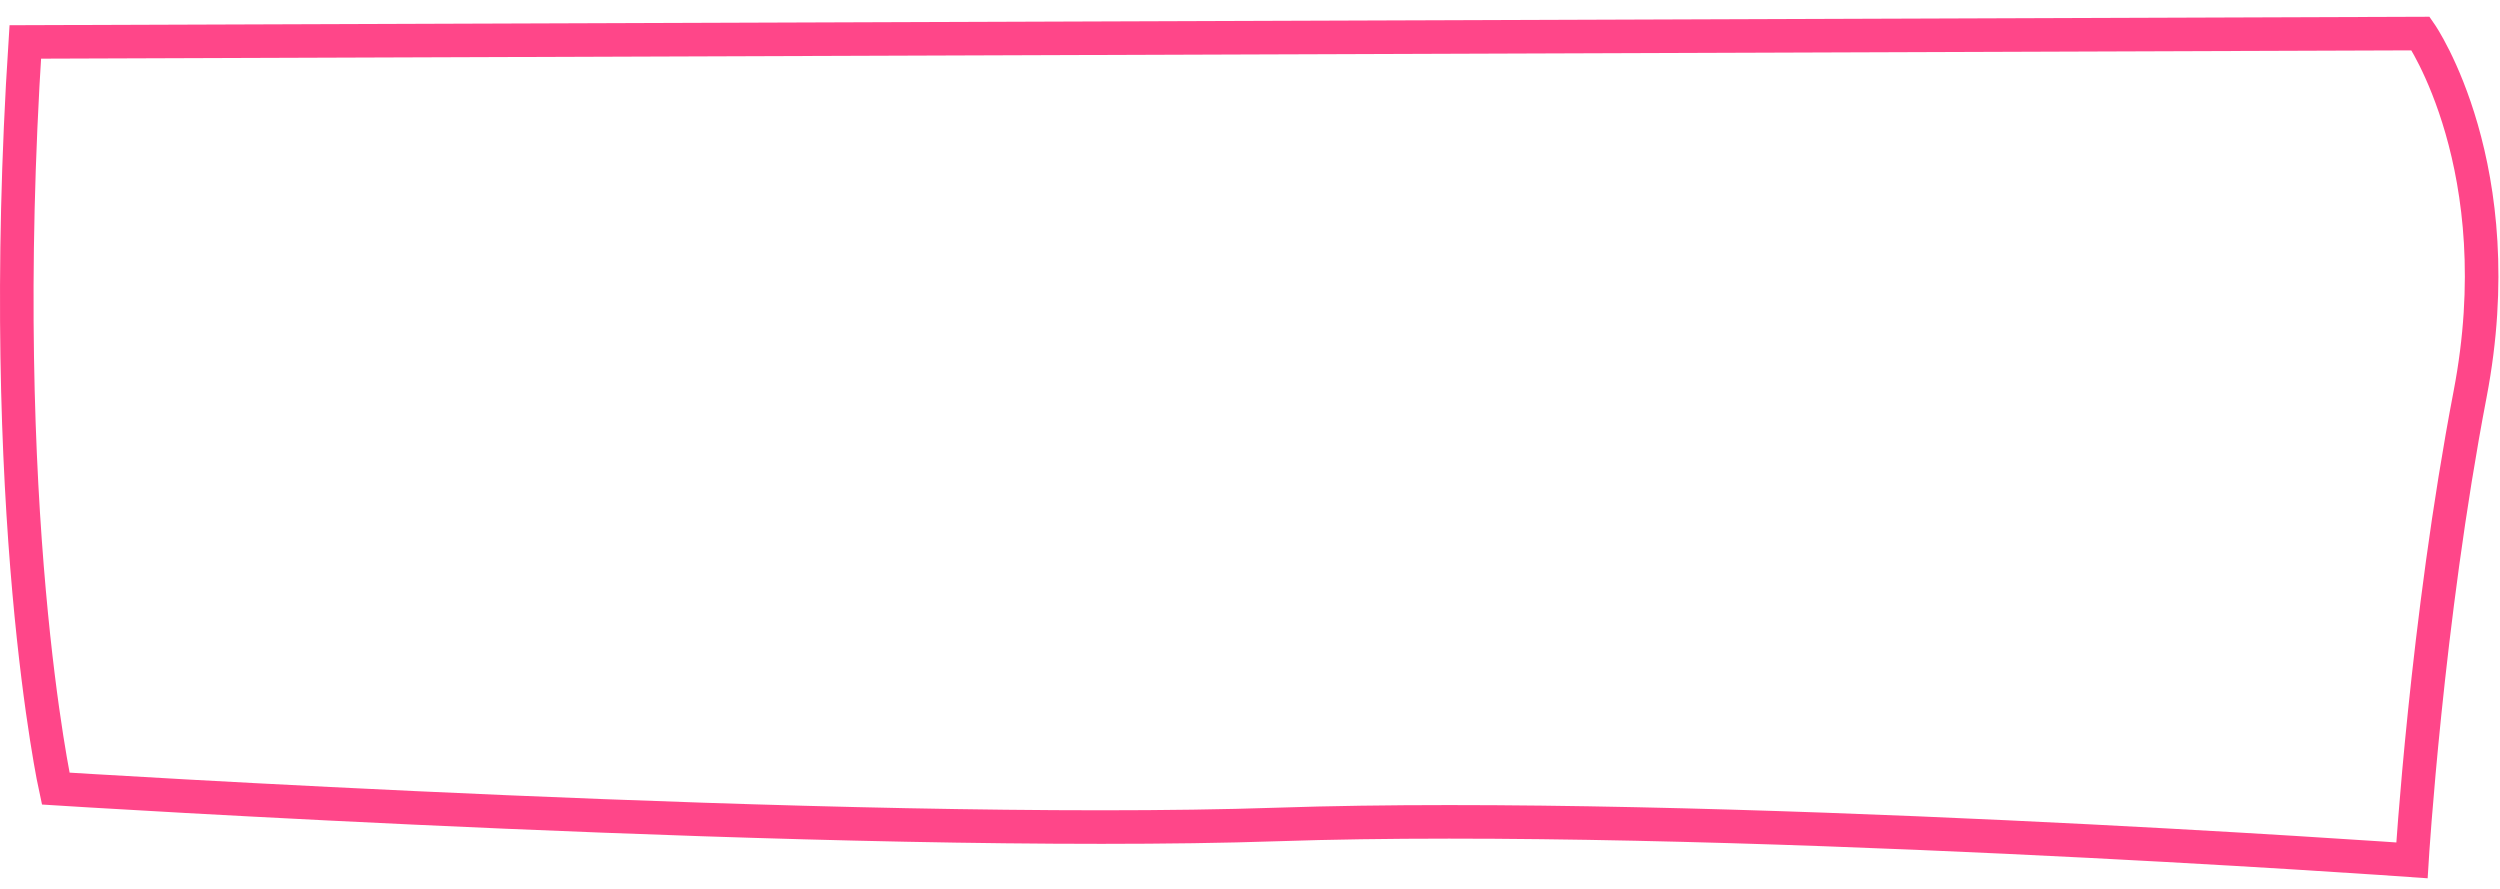 <svg width="149" height="53" viewBox="0 0 149 53" fill="none" xmlns="http://www.w3.org/2000/svg" preserveAspectRatio="none">
<path d="M76.124 49.138C50.581 50 3.319 47 3.319 47C3.319 47 -0.304 30.5 1.507 2.5L144.27 2C144.27 2 149.805 10 147.217 23.5C144.628 37 143.752 51.277 143.752 51.277C143.752 51.277 101.666 48.277 76.124 49.138Z" stroke="#FF4689" stroke-width="2"/>
</svg>
